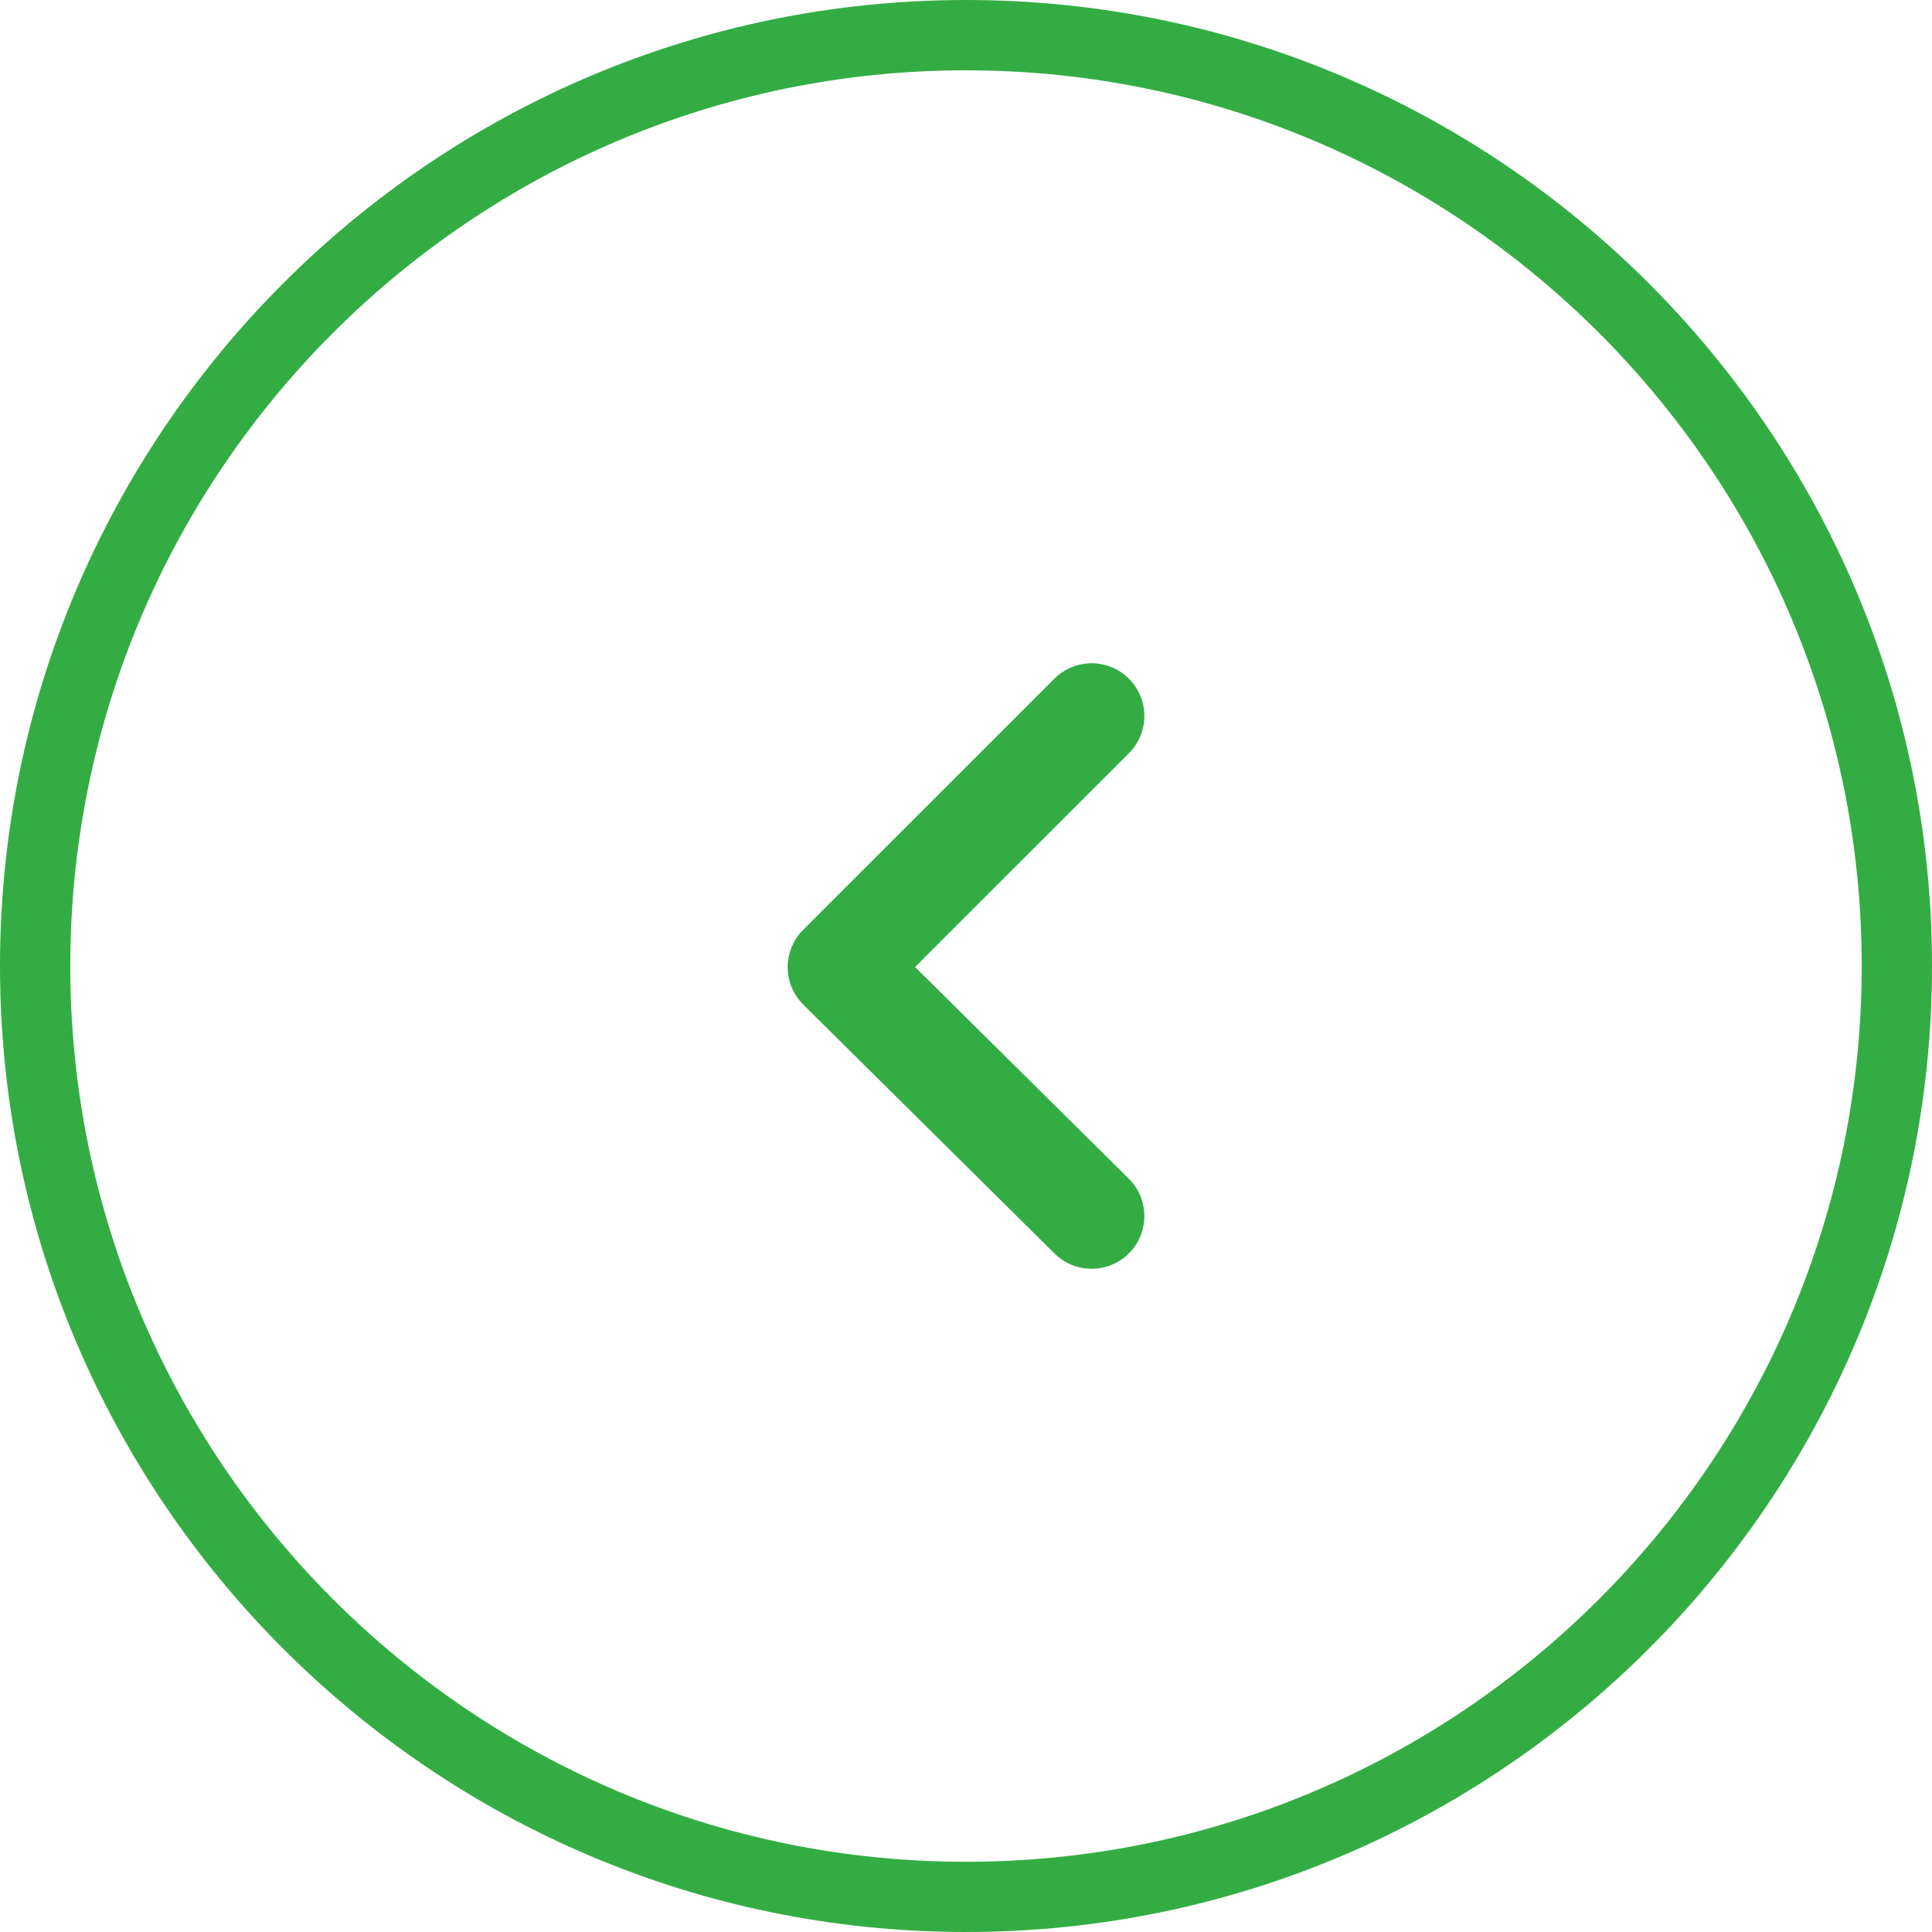 <svg width="40" height="40" viewBox="0 0 40 40" fill="none" xmlns="http://www.w3.org/2000/svg">
<path d="M20 0C31.028 0 40 8.972 40 20C40 31.028 31.029 40 20 40C8.971 40 0 31.029 0 20C0 8.971 8.972 0 20 0ZM20 38.546C30.226 38.546 38.545 30.226 38.545 20.001C38.545 9.775 30.226 1.456 20 1.456C9.774 1.456 1.455 9.775 1.455 20.001C1.455 30.226 9.774 38.546 20 38.546Z" fill="#33AD43"/>
<path d="M22.601 13.732C22.881 13.732 23.16 13.839 23.373 14.052C23.799 14.478 23.799 15.169 23.373 15.595L18.946 20.021L23.369 24.402C23.797 24.826 23.801 25.517 23.377 25.945C22.953 26.373 22.262 26.377 21.833 25.953L16.631 20.8C16.425 20.596 16.308 20.318 16.308 20.027C16.307 19.737 16.422 19.458 16.627 19.253L21.829 14.052C22.043 13.839 22.322 13.732 22.601 13.732Z" fill="#33AD43"/>
</svg>
